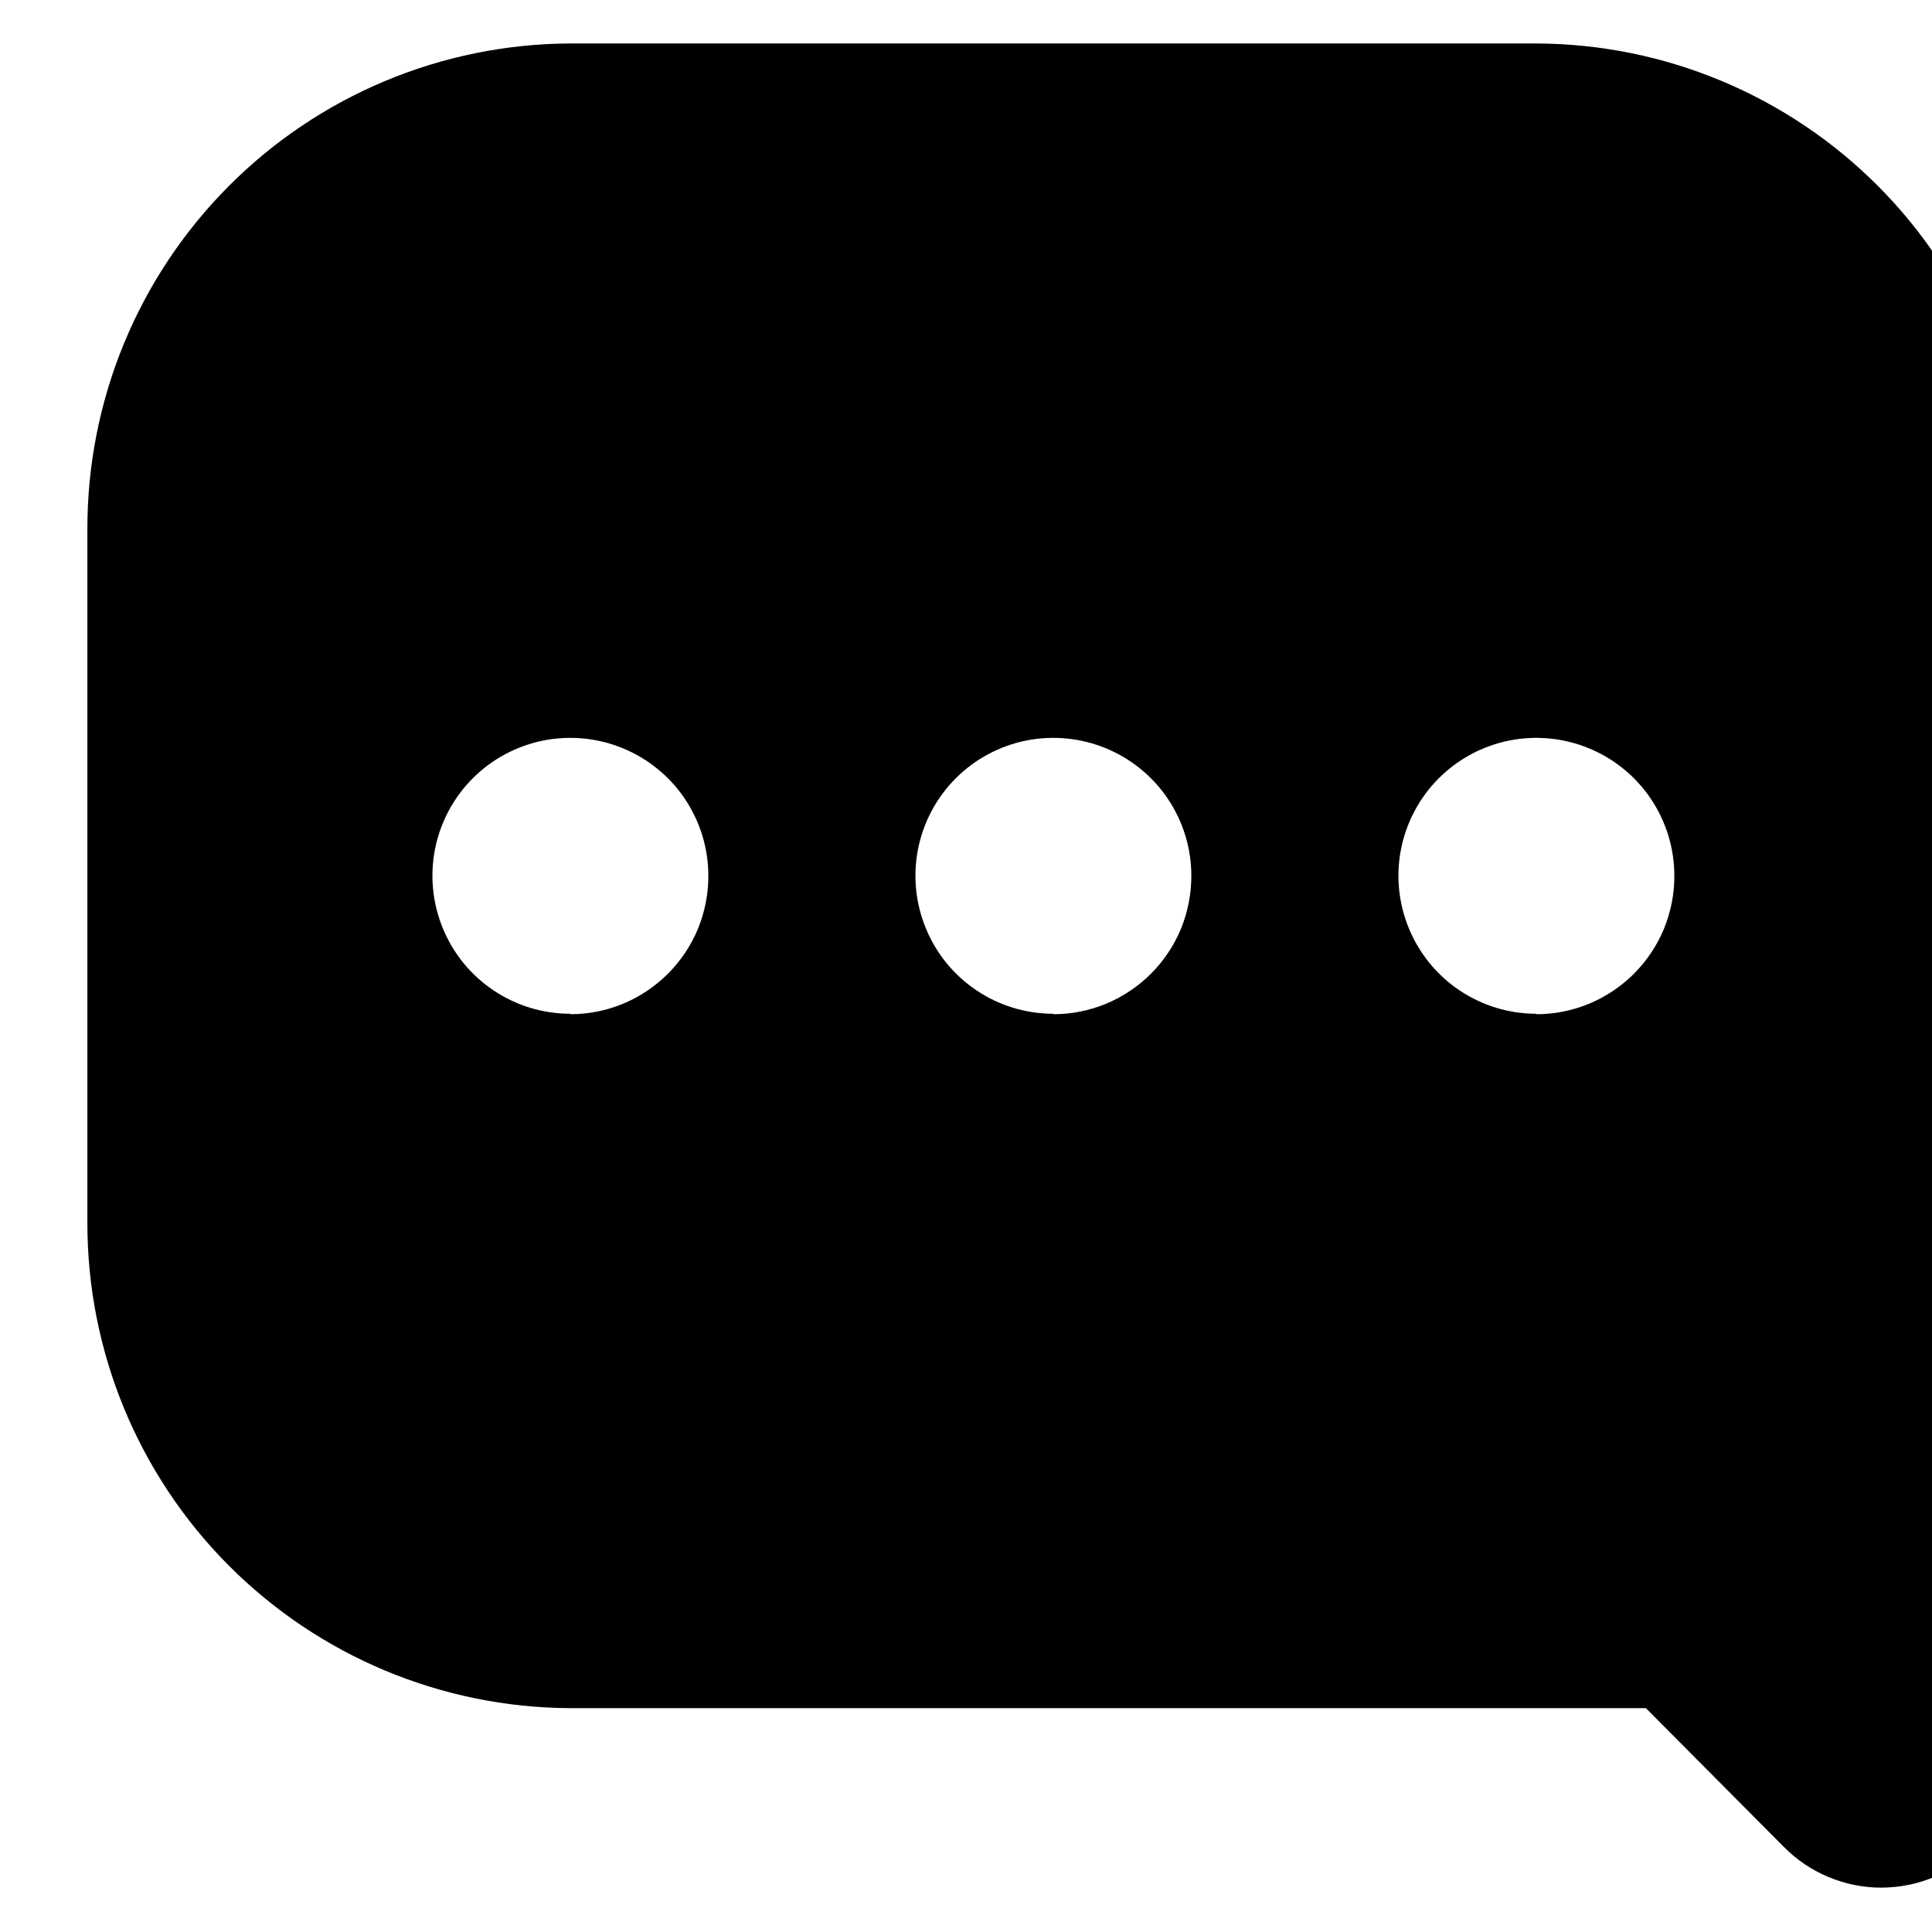 <svg  viewBox="0 0 22 22" fill="none" xmlns="http://www.w3.org/2000/svg">
<path d="M17.495 0.495H6.495C5.033 0.5 3.633 1.085 2.602 2.122C1.571 3.158 0.993 4.561 0.995 6.023V13.923C0.993 15.385 1.571 16.788 2.602 17.824C3.633 18.86 5.033 19.445 6.495 19.451H18.742L20.313 21.031C20.458 21.178 20.631 21.295 20.822 21.374C21.013 21.454 21.217 21.495 21.424 21.495C21.631 21.494 21.836 21.453 22.027 21.373C22.218 21.293 22.391 21.177 22.537 21.03C22.683 20.883 22.798 20.709 22.877 20.517C22.956 20.326 22.996 20.121 22.995 19.914V6.024C22.997 4.562 22.42 3.159 21.389 2.122C20.357 1.085 18.957 0.5 17.495 0.495ZM6.495 11.544C6.184 11.544 5.881 11.452 5.622 11.279C5.364 11.107 5.162 10.861 5.044 10.574C4.925 10.287 4.894 9.971 4.954 9.667C5.015 9.362 5.164 9.082 5.384 8.862C5.604 8.642 5.884 8.493 6.189 8.432C6.493 8.372 6.809 8.403 7.096 8.522C7.383 8.641 7.629 8.842 7.801 9.1C7.974 9.359 8.066 9.662 8.066 9.973C8.067 10.18 8.026 10.384 7.948 10.576C7.869 10.767 7.753 10.94 7.607 11.087C7.461 11.233 7.288 11.349 7.097 11.429C6.906 11.508 6.702 11.549 6.495 11.549V11.544ZM11.995 11.544C11.684 11.544 11.38 11.452 11.122 11.279C10.864 11.107 10.662 10.861 10.544 10.574C10.425 10.287 10.394 9.971 10.454 9.667C10.515 9.362 10.664 9.082 10.884 8.862C11.104 8.642 11.384 8.493 11.688 8.432C11.993 8.372 12.309 8.403 12.596 8.522C12.883 8.641 13.129 8.842 13.301 9.1C13.474 9.359 13.566 9.662 13.566 9.973C13.566 10.18 13.526 10.384 13.448 10.576C13.369 10.767 13.253 10.94 13.107 11.087C12.961 11.233 12.788 11.349 12.597 11.429C12.406 11.508 12.202 11.549 11.995 11.549V11.544ZM17.495 11.544C17.184 11.544 16.881 11.452 16.622 11.279C16.364 11.107 16.163 10.861 16.044 10.574C15.925 10.287 15.894 9.971 15.954 9.667C16.015 9.362 16.164 9.082 16.384 8.862C16.604 8.642 16.884 8.493 17.189 8.432C17.493 8.372 17.809 8.403 18.096 8.522C18.383 8.641 18.629 8.842 18.801 9.1C18.974 9.359 19.066 9.662 19.066 9.973C19.067 10.18 19.026 10.384 18.948 10.576C18.869 10.767 18.753 10.94 18.607 11.087C18.461 11.233 18.288 11.349 18.097 11.429C17.906 11.508 17.702 11.549 17.495 11.549V11.544Z" fill="cuurent"/>
</svg>
